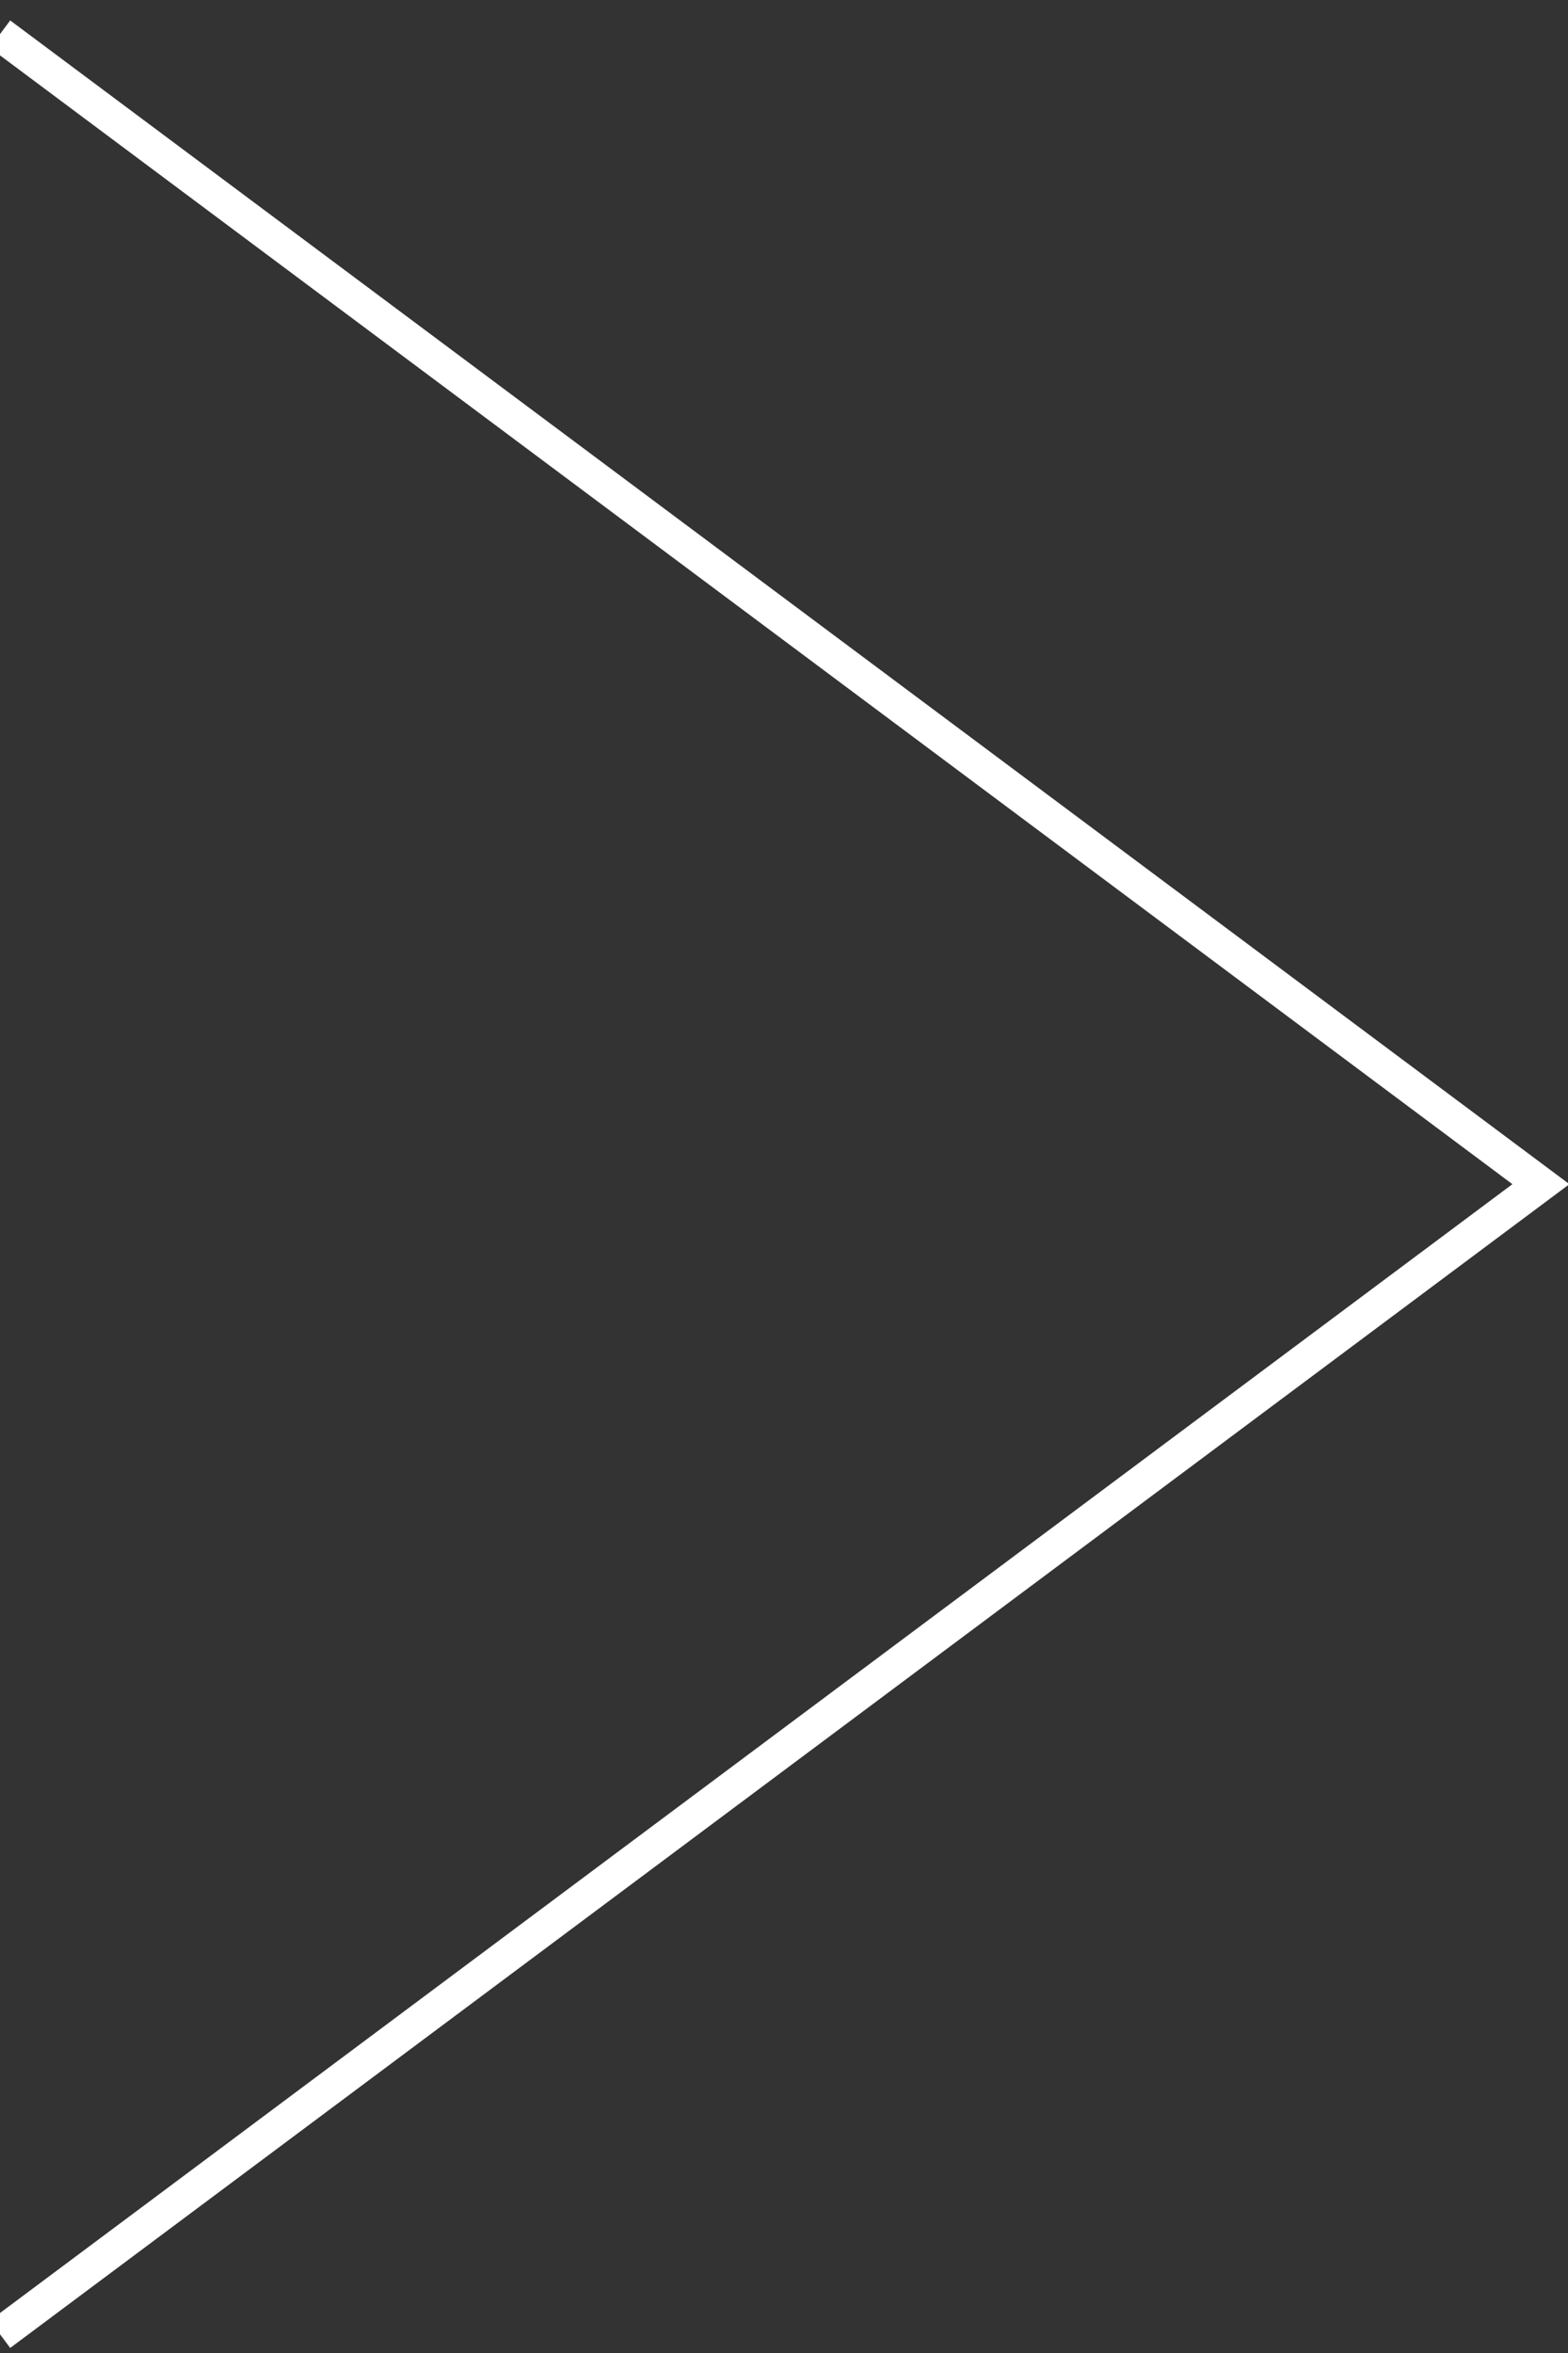 <?xml version="1.0" encoding="UTF-8" standalone="no"?>
<svg width="46px" height="69px" viewBox="0 0 46 69" version="1.1" xmlns="http://www.w3.org/2000/svg" xmlns:xlink="http://www.w3.org/1999/xlink">
    <rect x="0" y="0" width="46" height="69" fill="#333333" stroke="none"/>
    <!-- Generator: Sketch 3.6.1 (26313) - http://www.bohemiancoding.com/sketch -->
    <title>Page 1</title>
    <desc>Created with Sketch.</desc>
    <defs></defs>
    <g id="Page-1" stroke="none" stroke-width="1" fill="none" fill-rule="evenodd">
        <g id="SmartFlyer-Profile" transform="translate(-1288, -381)" stroke="#FFFFFF">
            <g id="lightbox" transform="translate(-15, -3)">
                <path d="M1303,452.451 L1348.205,418.725 L1303,385" id="Page-1"></path>
            </g>
        </g>
    </g>
</svg>
